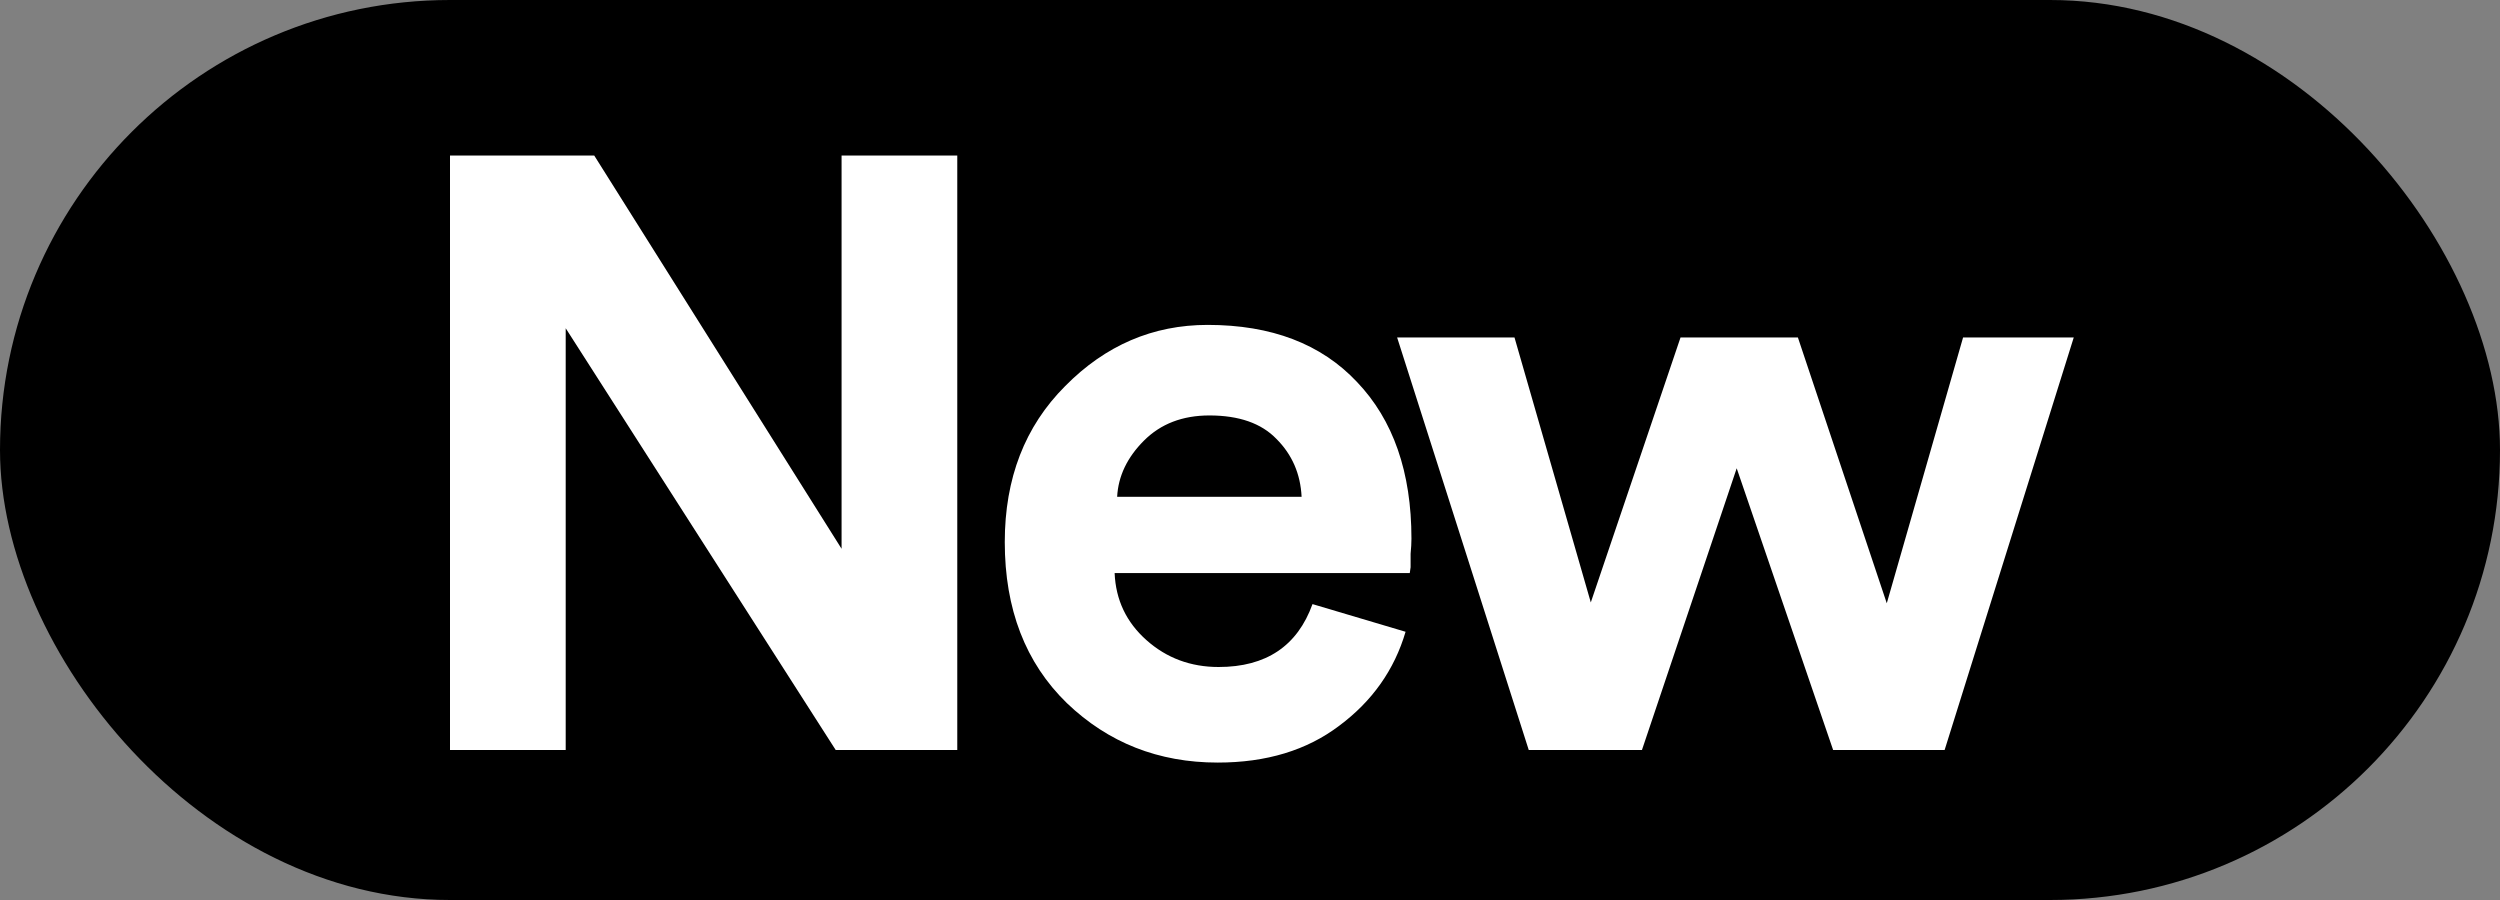 <svg xmlns="http://www.w3.org/2000/svg" width="100%" height="100%" viewBox="0 0 100 36" fill="none" preserveAspectRatio="xMidYMid meet" aria-hidden="true" role="img">
<rect x="0" y="0" width="100" height="36" fill="#808080" stroke="none"/>
<rect width="100" height="36" rx="18" fill="currentColor"/>
<path d="M38.291 30H33.428L22.628 13.13V30H18V6.221H23.769L33.663 21.951V6.221H38.291V30Z" fill="white"/>
<path d="M44.686 19.871H52.064C52.019 18.955 51.684 18.183 51.058 17.557C50.454 16.931 49.56 16.618 48.375 16.618C47.302 16.618 46.43 16.953 45.759 17.624C45.088 18.295 44.73 19.044 44.686 19.871ZM52.5 24.164L56.223 25.271C55.776 26.791 54.892 28.044 53.573 29.027C52.276 30.011 50.656 30.503 48.71 30.503C46.34 30.503 44.328 29.709 42.673 28.122C41.019 26.512 40.191 24.366 40.191 21.682C40.191 19.134 40.996 17.054 42.606 15.444C44.216 13.812 46.117 12.996 48.308 12.996C50.857 12.996 52.847 13.756 54.278 15.277C55.731 16.797 56.458 18.888 56.458 21.548C56.458 21.727 56.446 21.928 56.424 22.152C56.424 22.376 56.424 22.554 56.424 22.689L56.391 22.923H44.585C44.63 23.997 45.054 24.891 45.859 25.606C46.664 26.322 47.626 26.68 48.744 26.68C50.644 26.68 51.896 25.841 52.5 24.164Z" fill="white"/>
<path d="M67.221 13.499H71.916L75.471 24.131L78.523 13.499H82.95L77.785 30H73.325L69.468 18.731L65.678 30H61.15L55.885 13.499H60.58L63.632 24.097L67.221 13.499Z" fill="white"/>
</svg>
